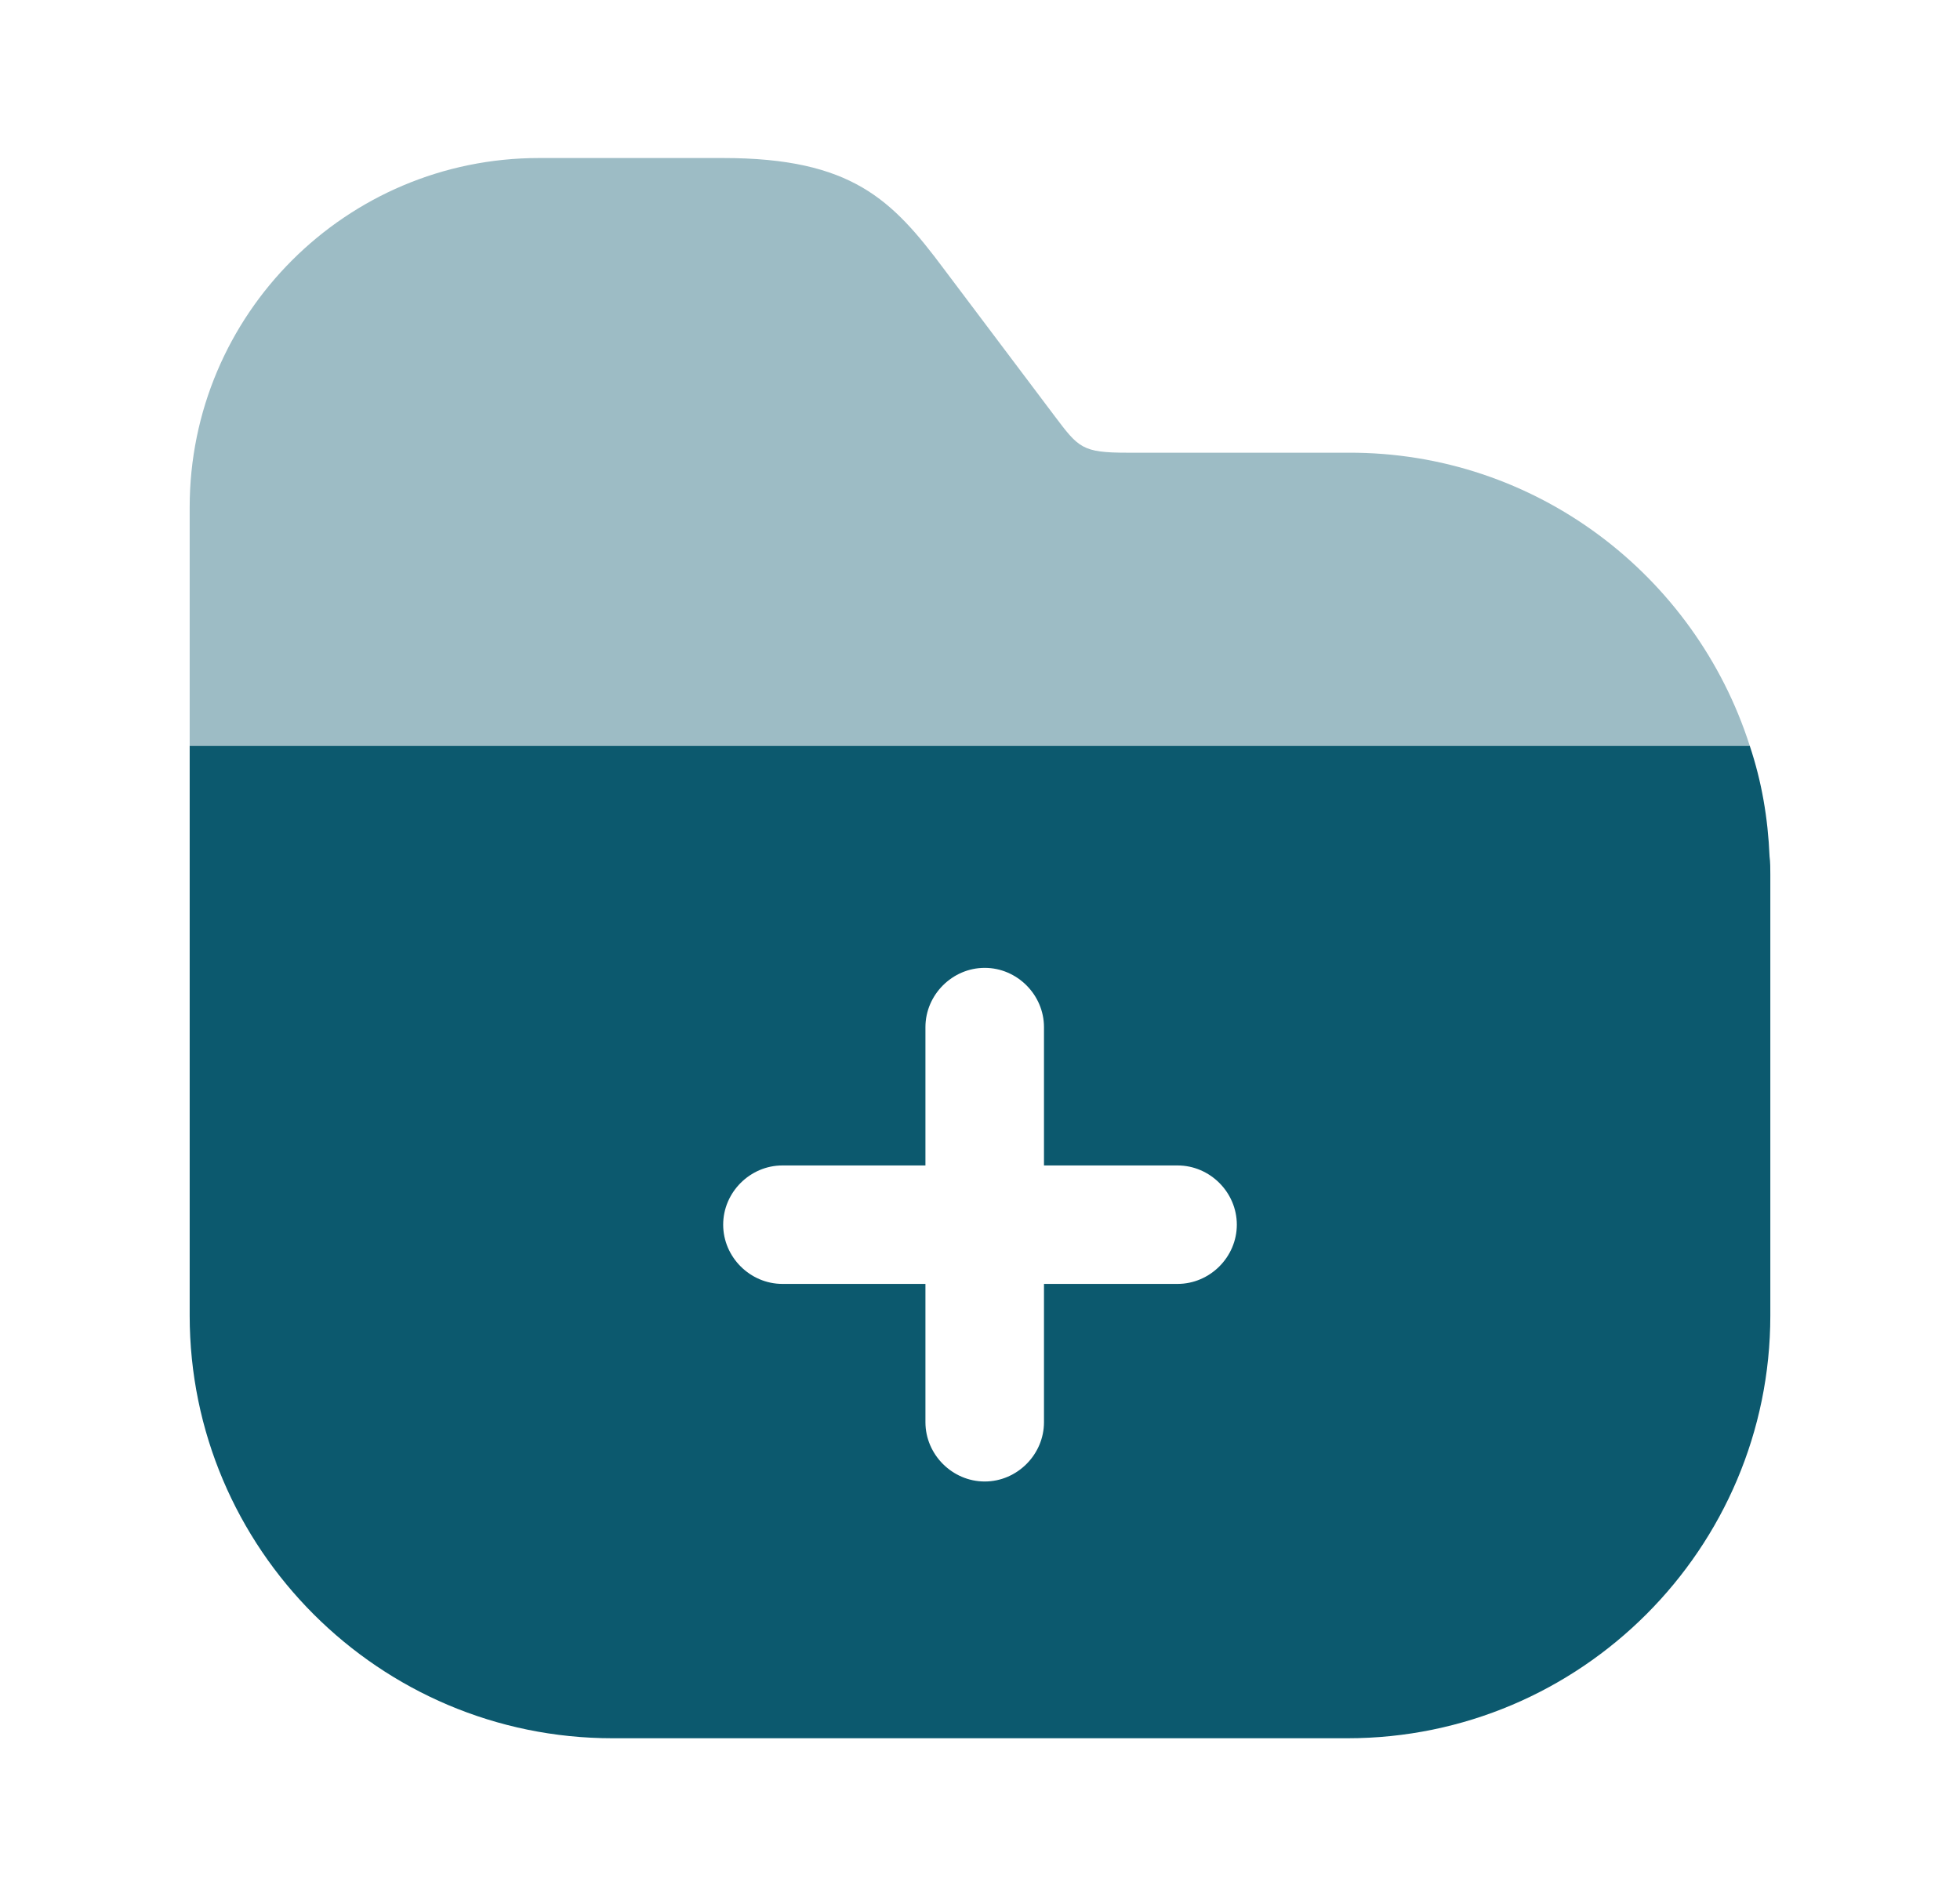 <svg width="31" height="30" viewBox="0 0 31 30" fill="none" xmlns="http://www.w3.org/2000/svg">
<path opacity="0.4" d="M27.675 11.8H3V8.025C3 4.975 5.475 2.5 8.525 2.5H11.438C13.475 2.5 14.113 3.163 14.925 4.25L16.675 6.575C17.062 7.088 17.113 7.162 17.837 7.162H21.325C24.288 7.15 26.812 9.1 27.675 11.8Z" fill="#0C596E"/>
<path d="M27.988 13.55C27.962 12.938 27.863 12.363 27.675 11.8H3V20.812C3 24.5 6 27.5 9.688 27.5H21.312C25 27.5 28 24.5 28 20.812V13.838C28 13.75 28 13.637 27.988 13.55ZM18.625 20.312H16.512V22.5C16.512 23.012 16.087 23.438 15.575 23.438C15.062 23.438 14.637 23.012 14.637 22.5V20.312H12.375C11.863 20.312 11.438 19.887 11.438 19.375C11.438 18.863 11.863 18.438 12.375 18.438H14.637V16.25C14.637 15.738 15.062 15.312 15.575 15.312C16.087 15.312 16.512 15.738 16.512 16.25V18.438H18.625C19.137 18.438 19.562 18.863 19.562 19.375C19.562 19.887 19.137 20.312 18.625 20.312Z" fill="#0C596E"/>
</svg>
